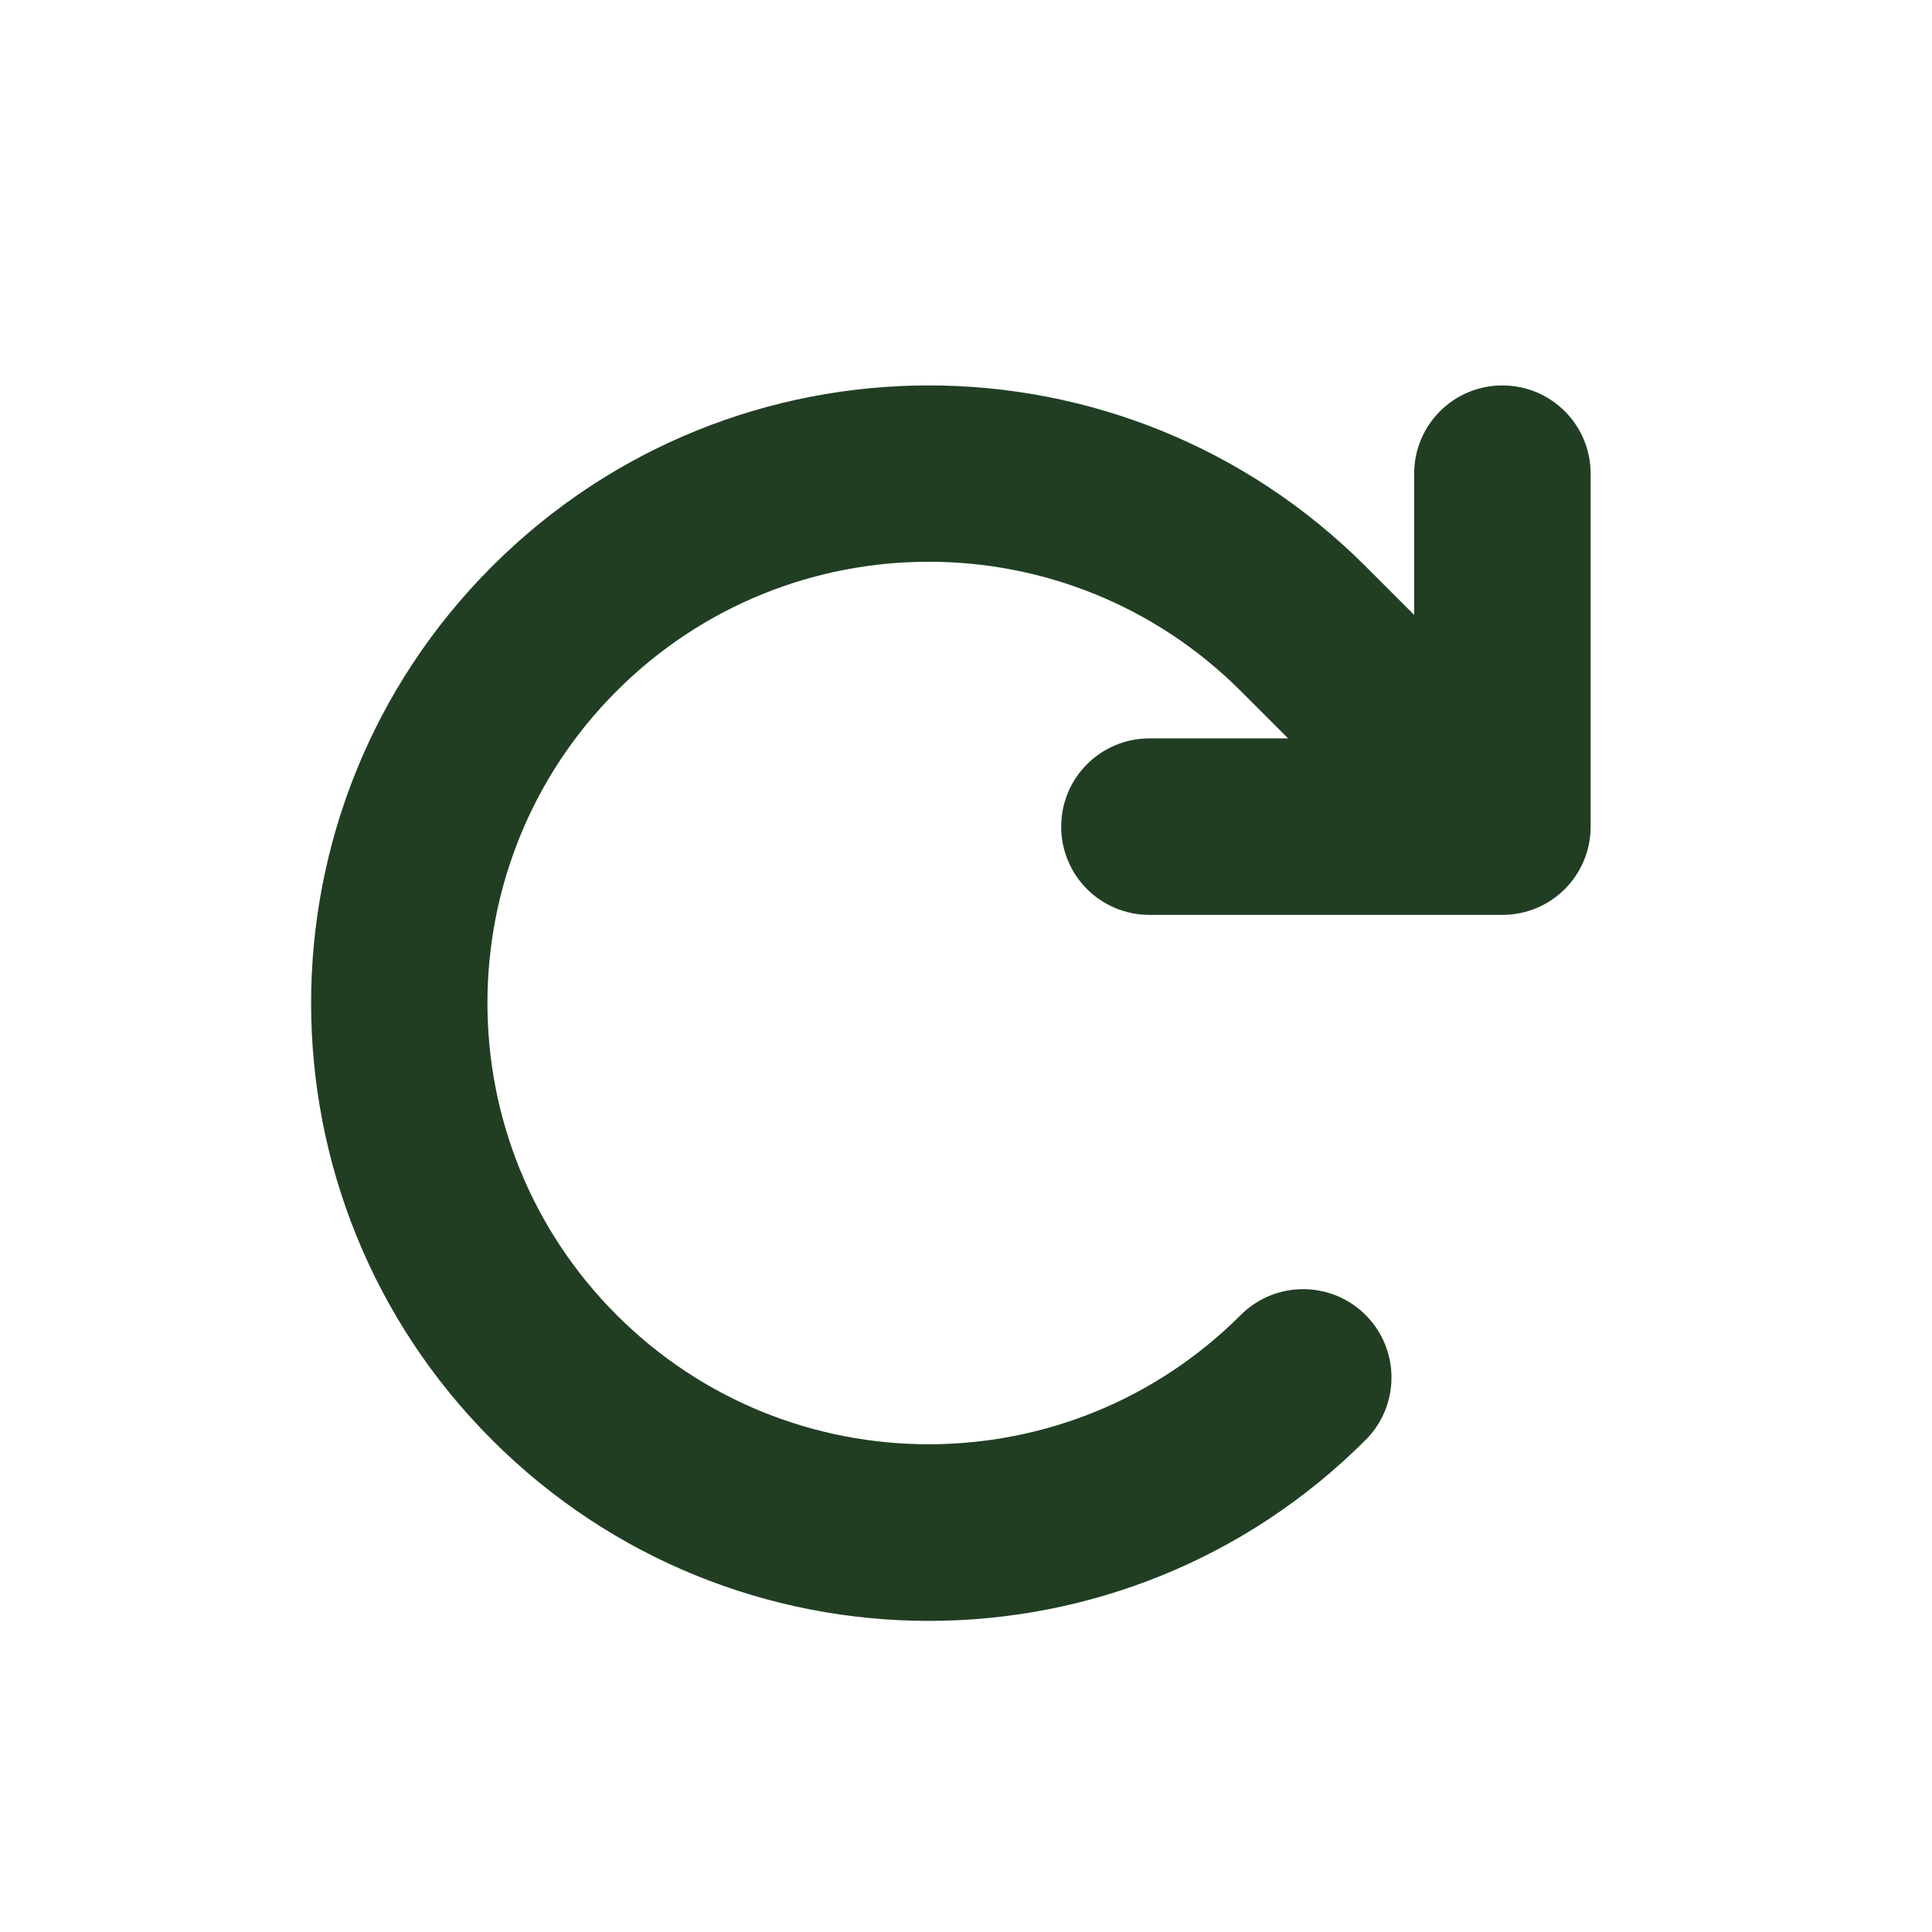 <svg width="26" height="26" viewBox="0 0 26 26" fill="none" xmlns="http://www.w3.org/2000/svg">
<g filter="url(#filter0_d_1197_509)">
<path d="M17.335 5.937H15.469C14.812 5.937 14.281 6.468 14.281 7.125C14.281 7.782 14.812 8.312 15.469 8.312H20.219C20.875 8.312 21.406 7.782 21.406 7.125V2.375C21.406 1.718 20.875 1.187 20.219 1.187C19.562 1.187 19.031 1.718 19.031 2.375V4.275L18.378 3.622C15.131 0.375 9.869 0.375 6.622 3.622C3.375 6.869 3.375 12.131 6.622 15.378C9.869 18.625 15.131 18.625 18.378 15.378C18.842 14.914 18.842 14.161 18.378 13.697C17.914 13.233 17.161 13.233 16.697 13.697C14.378 16.016 10.618 16.016 8.299 13.697C5.98 11.378 5.98 7.619 8.299 5.299C10.618 2.98 14.378 2.98 16.697 5.299L17.335 5.937Z" fill="#213E23"/>
</g>
<defs>
<filter id="filter0_d_1197_509" x="-1" y="0" width="27" height="27" filterUnits="userSpaceOnUse" color-interpolation-filters="sRGB">
<feFlood flood-opacity="0" result="BackgroundImageFix"/>
<feColorMatrix in="SourceAlpha" type="matrix" values="0 0 0 0 0 0 0 0 0 0 0 0 0 0 0 0 0 0 127 0" result="hardAlpha"/>
<feOffset dy="4"/>
<feGaussianBlur stdDeviation="2"/>
<feComposite in2="hardAlpha" operator="out"/>
<feColorMatrix type="matrix" values="0 0 0 0 0 0 0 0 0 0 0 0 0 0 0 0 0 0 0.25 0"/>
<feBlend mode="normal" in2="BackgroundImageFix" result="effect1_dropShadow_1197_509"/>
<feBlend mode="normal" in="SourceGraphic" in2="effect1_dropShadow_1197_509" result="shape"/>
</filter>
</defs>
</svg>
